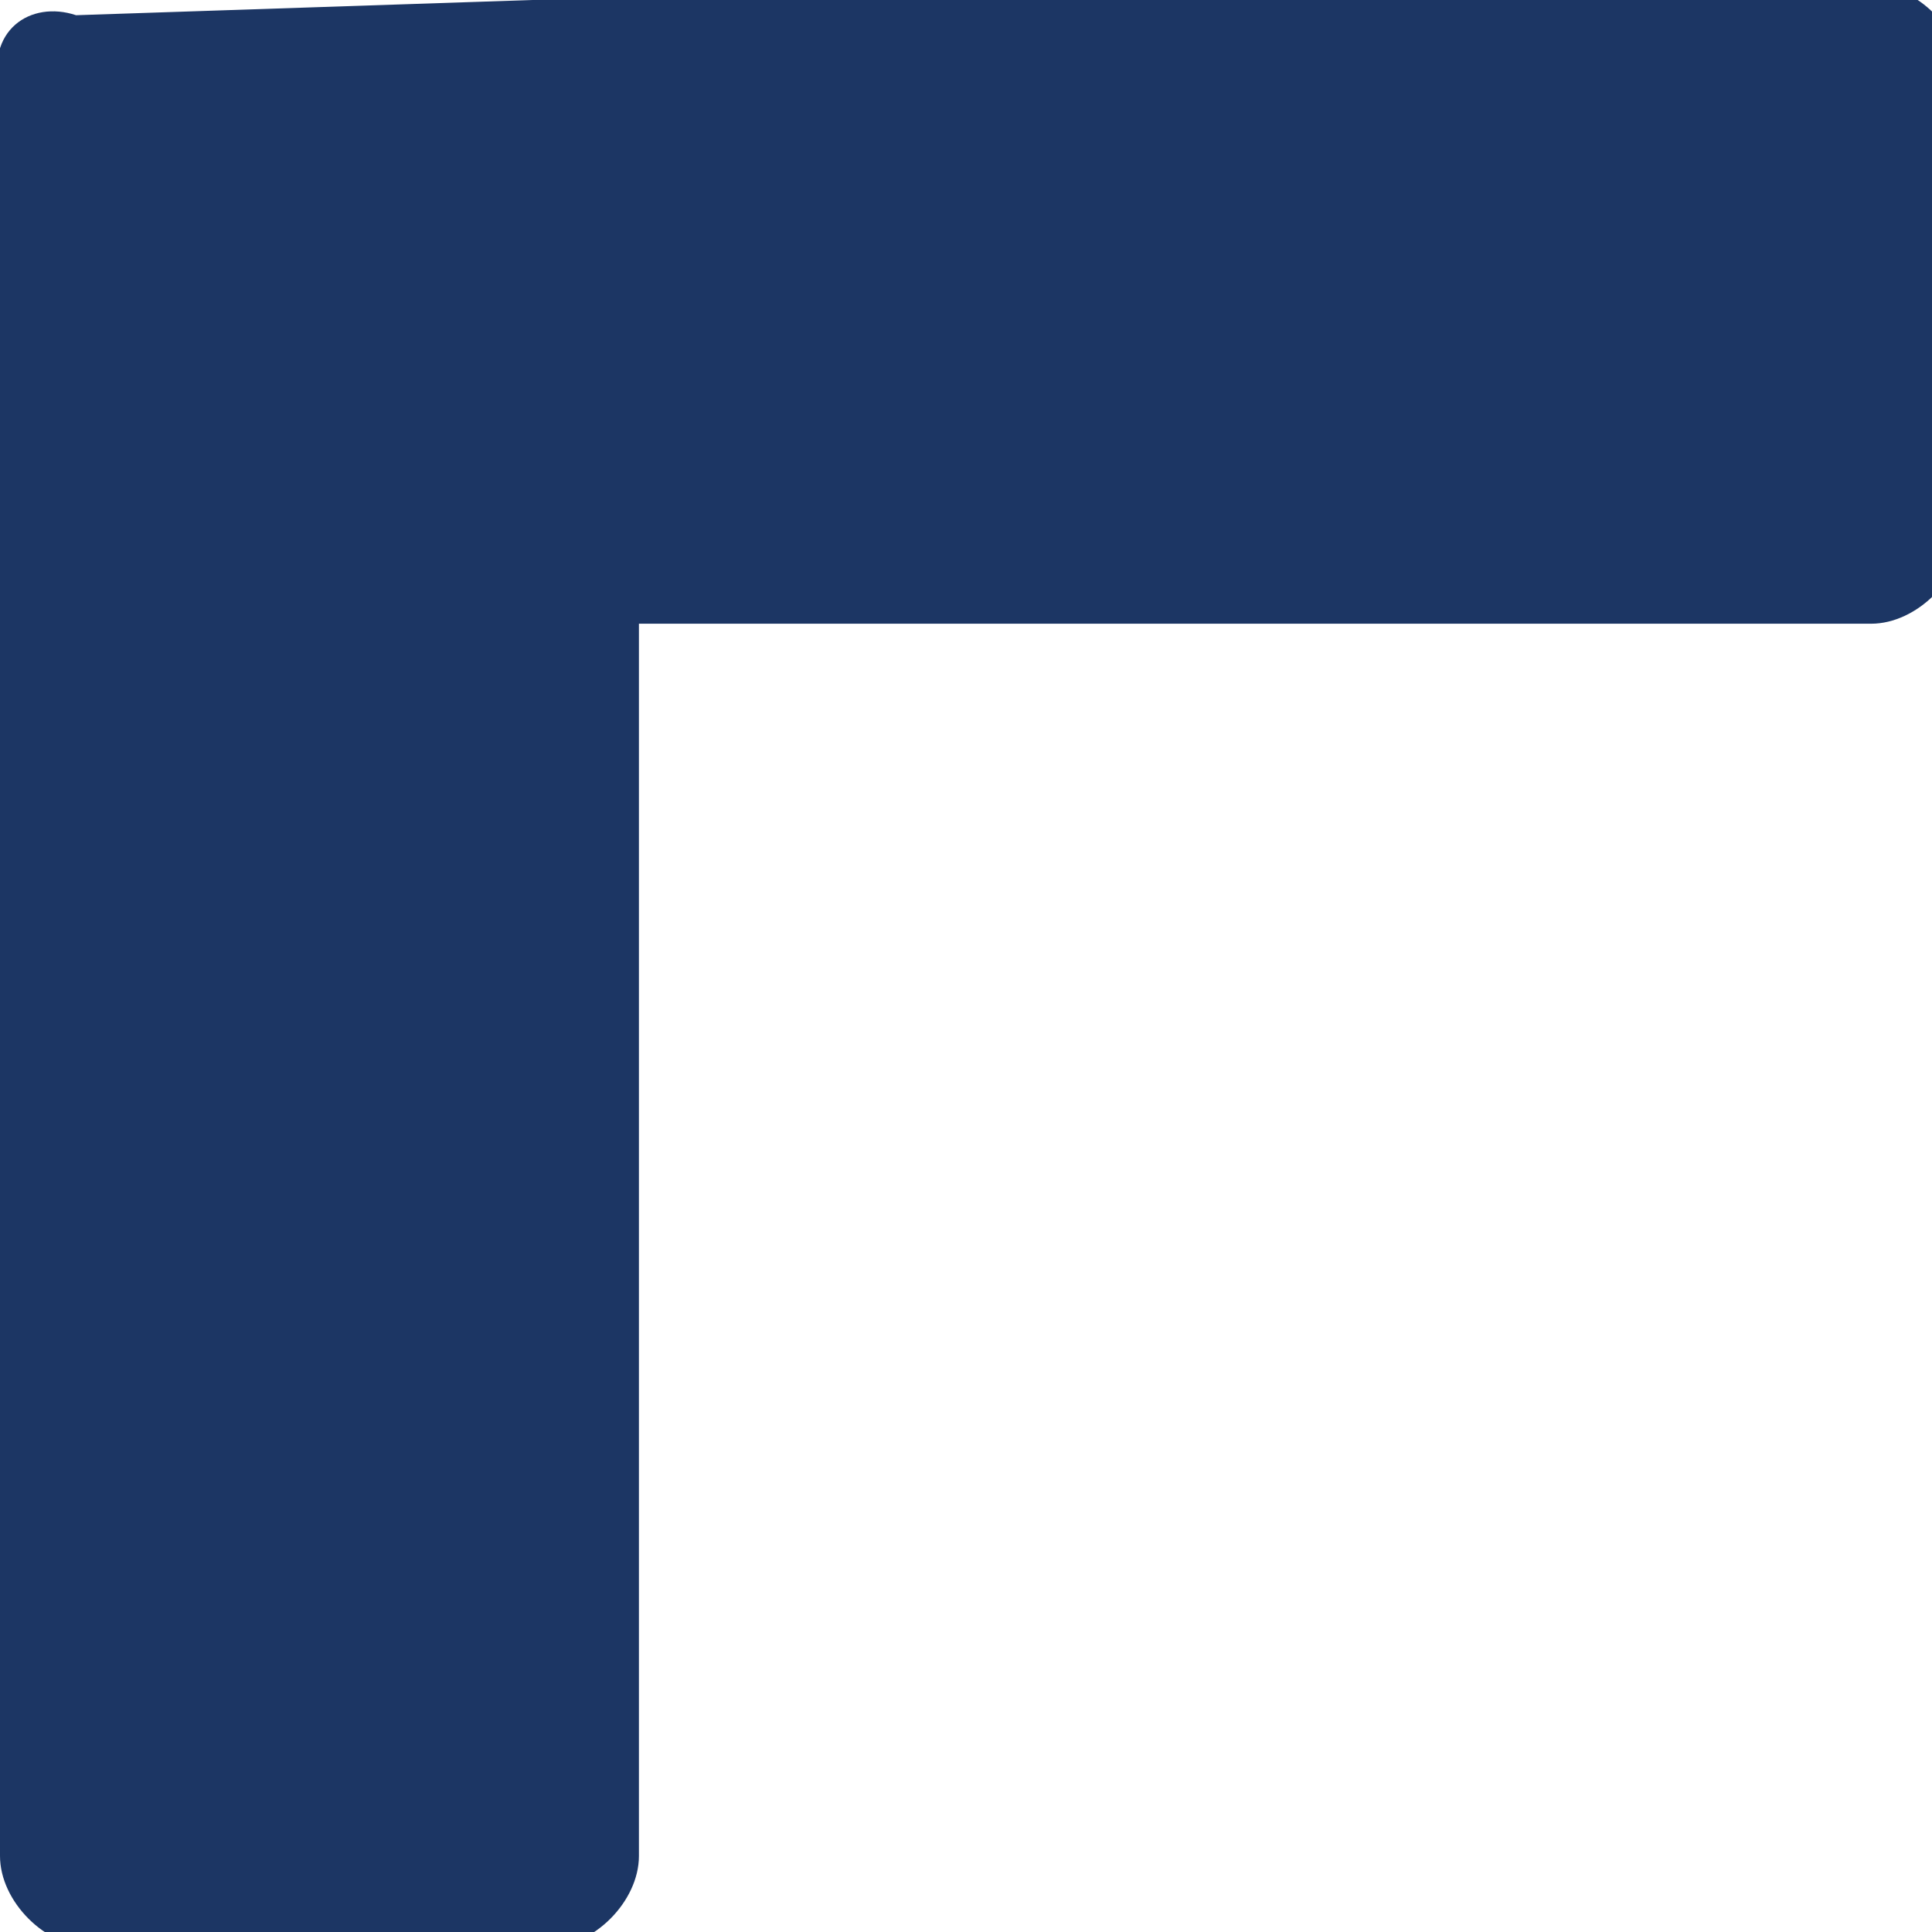 <?xml version="1.0" encoding="utf-8"?>
<!-- Generator: Adobe Illustrator 21.1.0, SVG Export Plug-In . SVG Version: 6.00 Build 0)  -->
<svg version="1.1" id="Layer_1" xmlns="http://www.w3.org/2000/svg" xmlns:xlink="http://www.w3.org/1999/xlink" x="0px" y="0px"
	 viewBox="0 0 12.7 12.7" enable-background="new 0 0 12.7 12.7" xml:space="preserve">
<path fill="#1C3664" d="M0,0.6l0,3l0,8.6c0,0.3,0.3,0.6,0.6,0.6h3c0.3,0,0.6-0.3,0.6-0.6l0-8.1h8.1c0.3,0,0.6-0.3,0.6-0.6v-3
	c0-0.3-0.3-0.6-0.6-0.6L3.5,0l-3,0.1C0.2,0-0.1,0.2,0,0.6z"/>
</svg>
